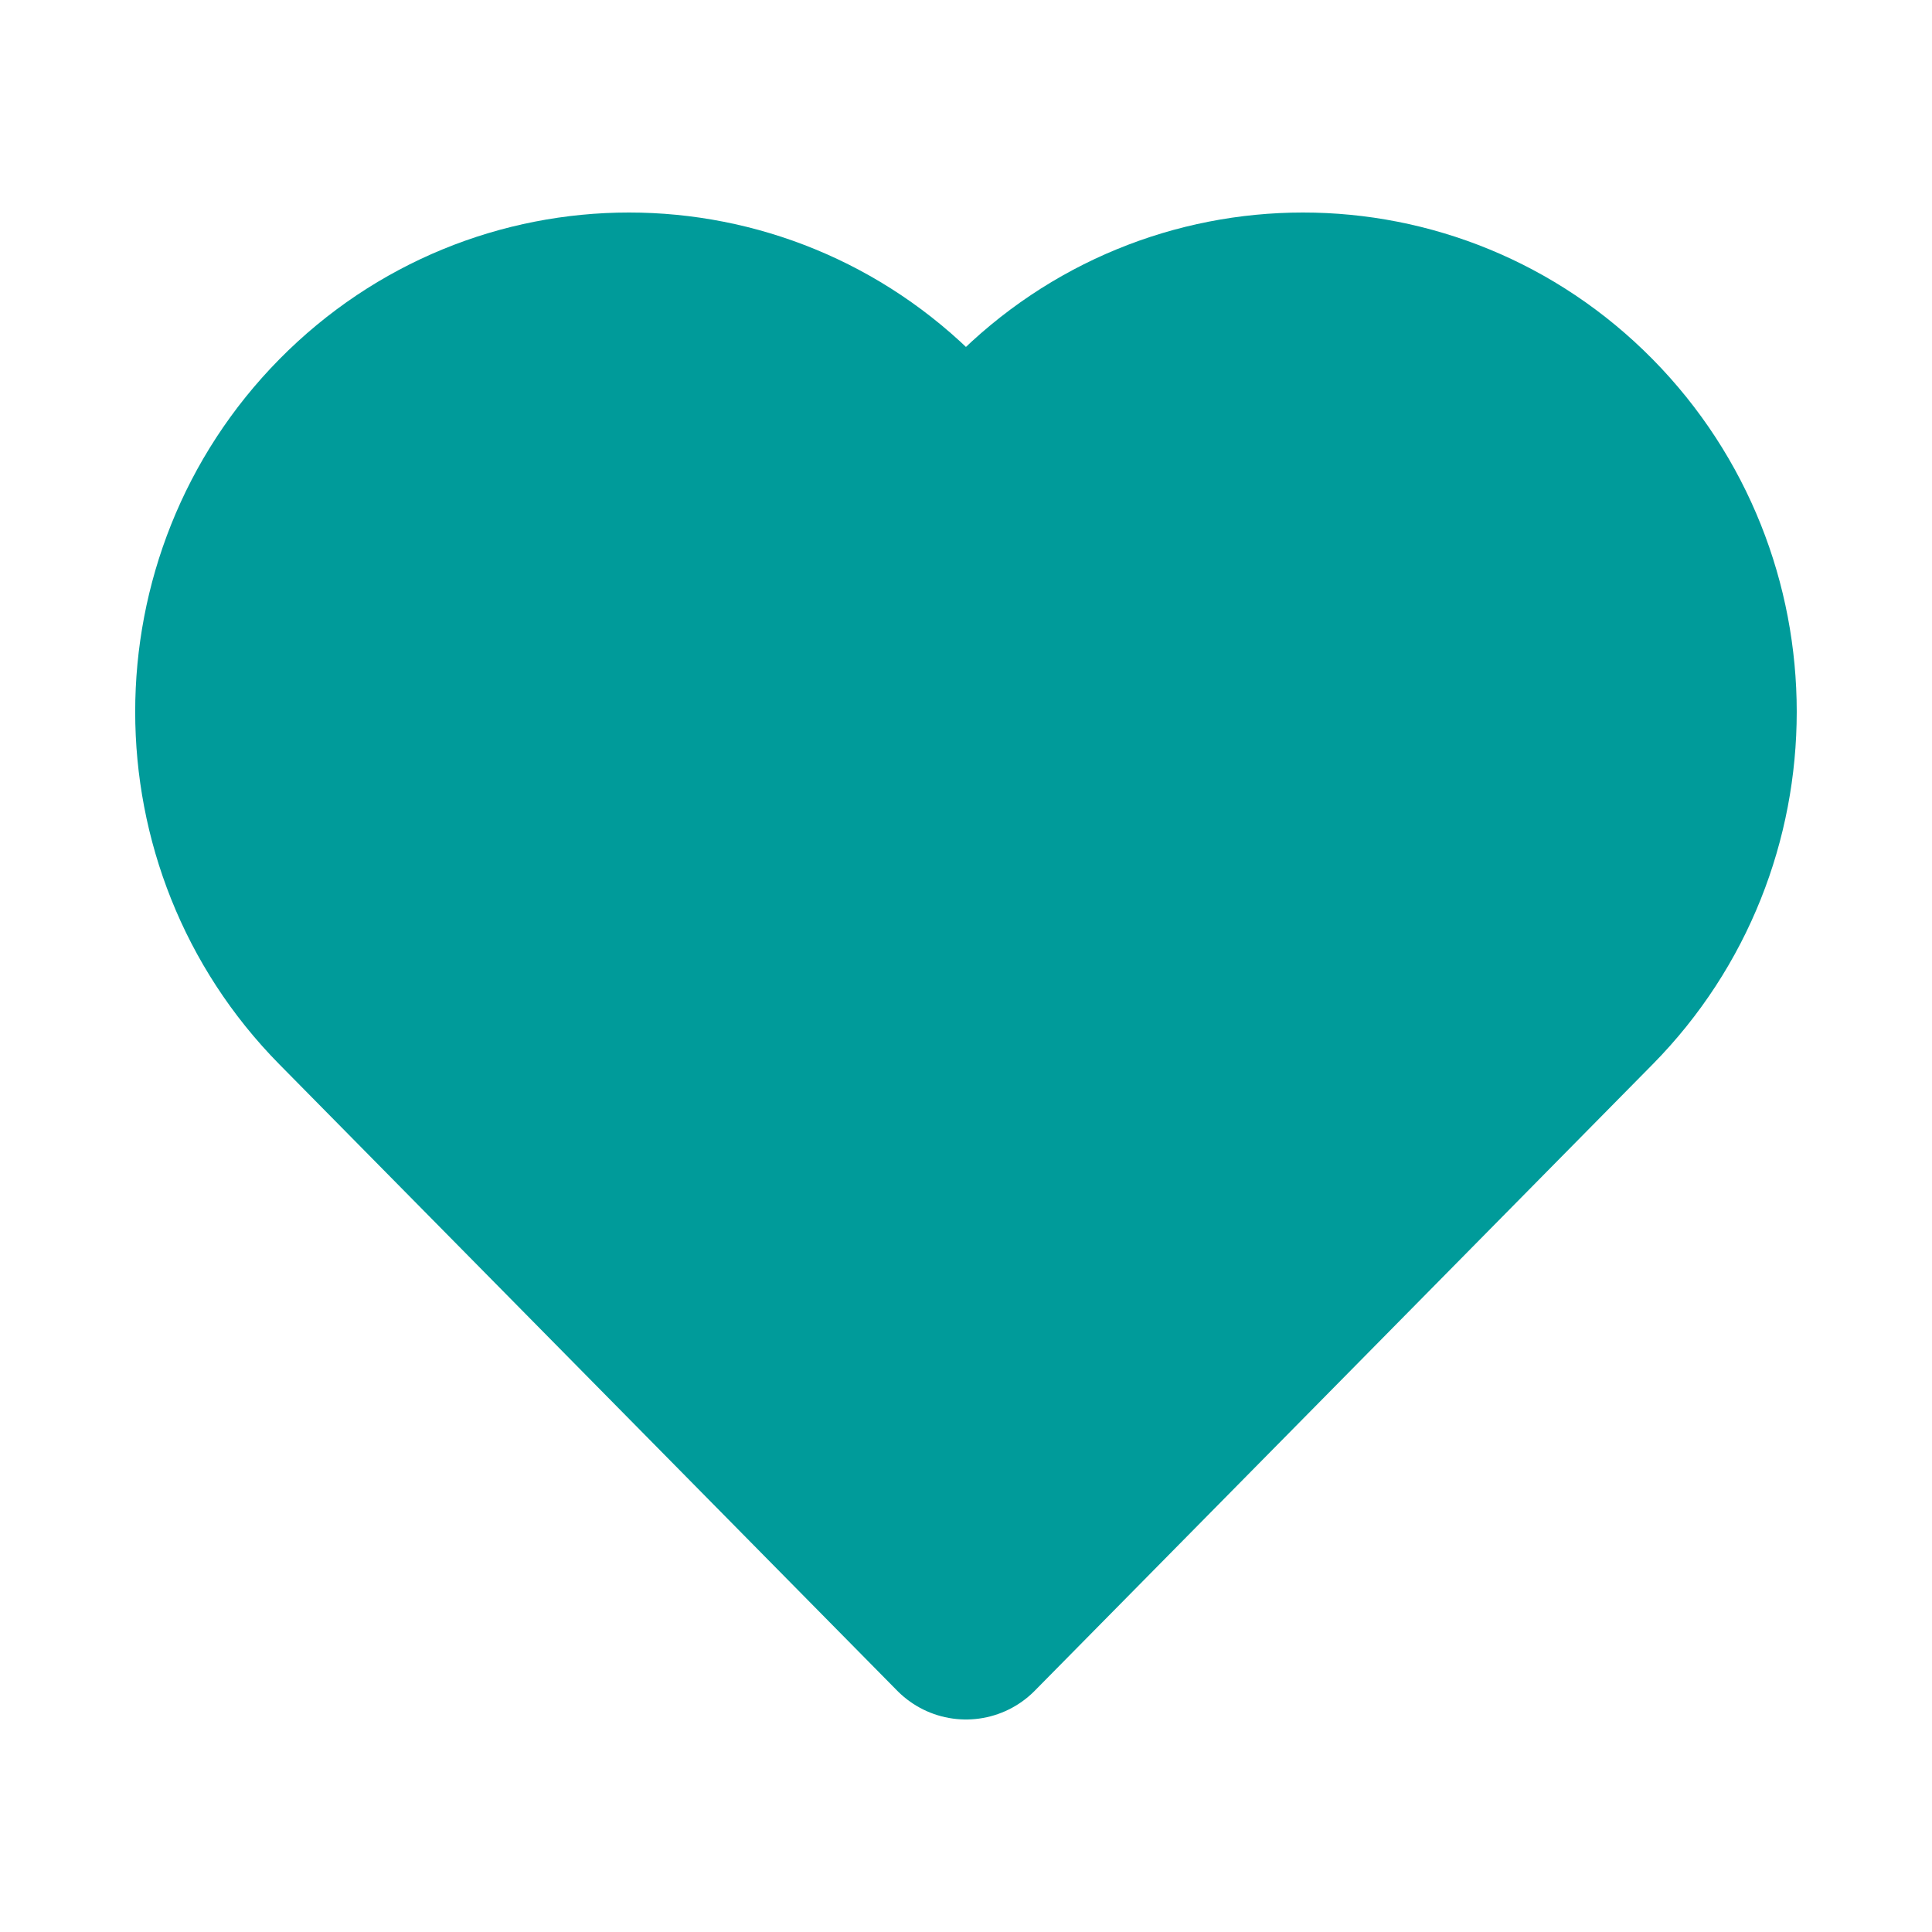 <svg width="20" height="20" viewBox="0 0 20 20" fill="none" xmlns="http://www.w3.org/2000/svg">
<g id="favorite">
<path id="Vector" d="M3.604 10.316L10 16.8L16.396 10.316C18.001 8.688 18.001 6.049 16.396 4.421C14.79 2.793 12.187 2.793 10.581 4.421L10 5.01L9.418 4.421C7.813 2.793 5.21 2.793 3.604 4.421C1.998 6.049 1.998 8.688 3.604 10.316Z" fill="#009B9A" stroke="#009B9A" stroke-width="2" stroke-linejoin="round"/>
</g>
</svg>
